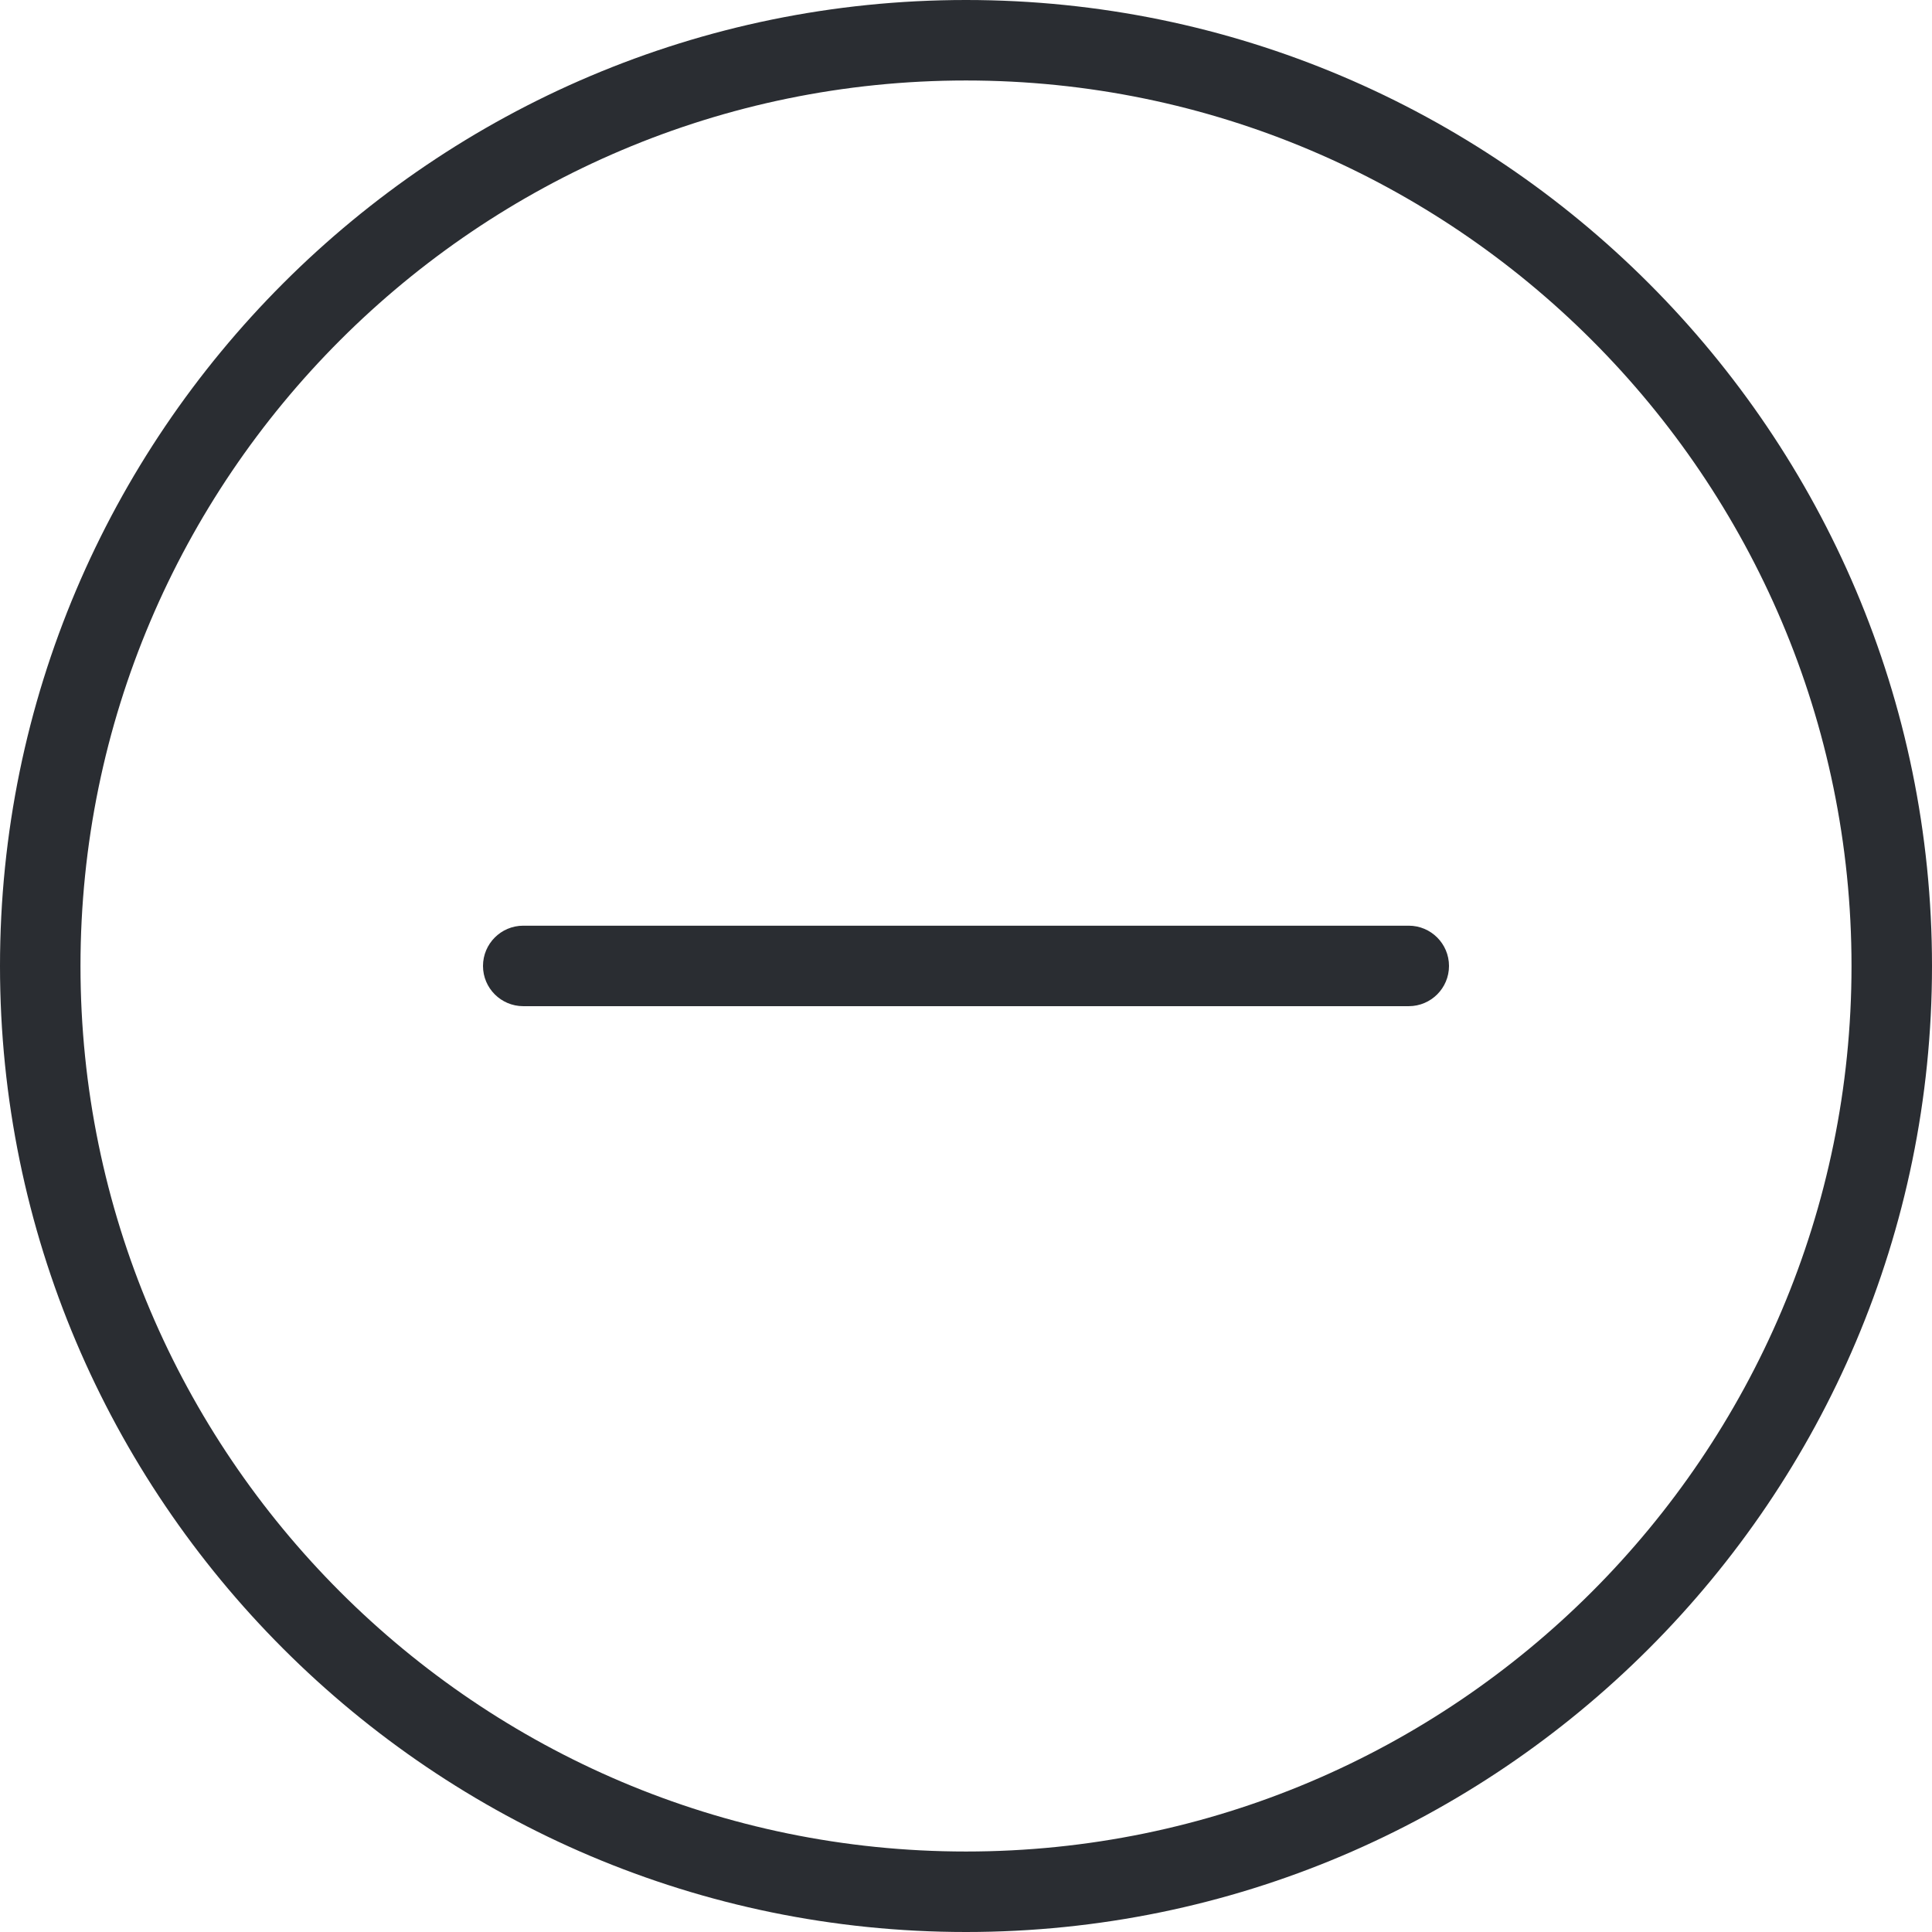 <svg width="44" height="44" viewBox="0 0 44 44" fill="none" xmlns="http://www.w3.org/2000/svg">
<g clip-path="url(#clip0_4925_140)">
<path d="M22 44C9.869 44 0 34.131 0 22C0 9.869 9.869 0 22 0C34.131 0 44 9.869 44 22C44 34.131 34.131 44 22 44ZM22 1.833C10.881 1.833 1.833 10.881 1.833 22C1.833 33.119 10.881 42.167 22 42.167C33.119 42.167 42.167 33.119 42.167 22C42.167 10.881 33.119 1.833 22 1.833Z" fill="#2A2D32"/>
<path d="M32.083 22.915H11.917C11.411 22.915 11 22.505 11 21.999C11 21.493 11.411 21.082 11.917 21.082H32.083C32.589 21.082 33 21.493 33 21.999C33 22.505 32.589 22.915 32.083 22.915Z" fill="#2A2D32"/>
</g>
<defs>
<clipPath id="clip0_4925_140">
<rect width="44" height="44" fill="white"/>
</clipPath>
</defs>
</svg>
